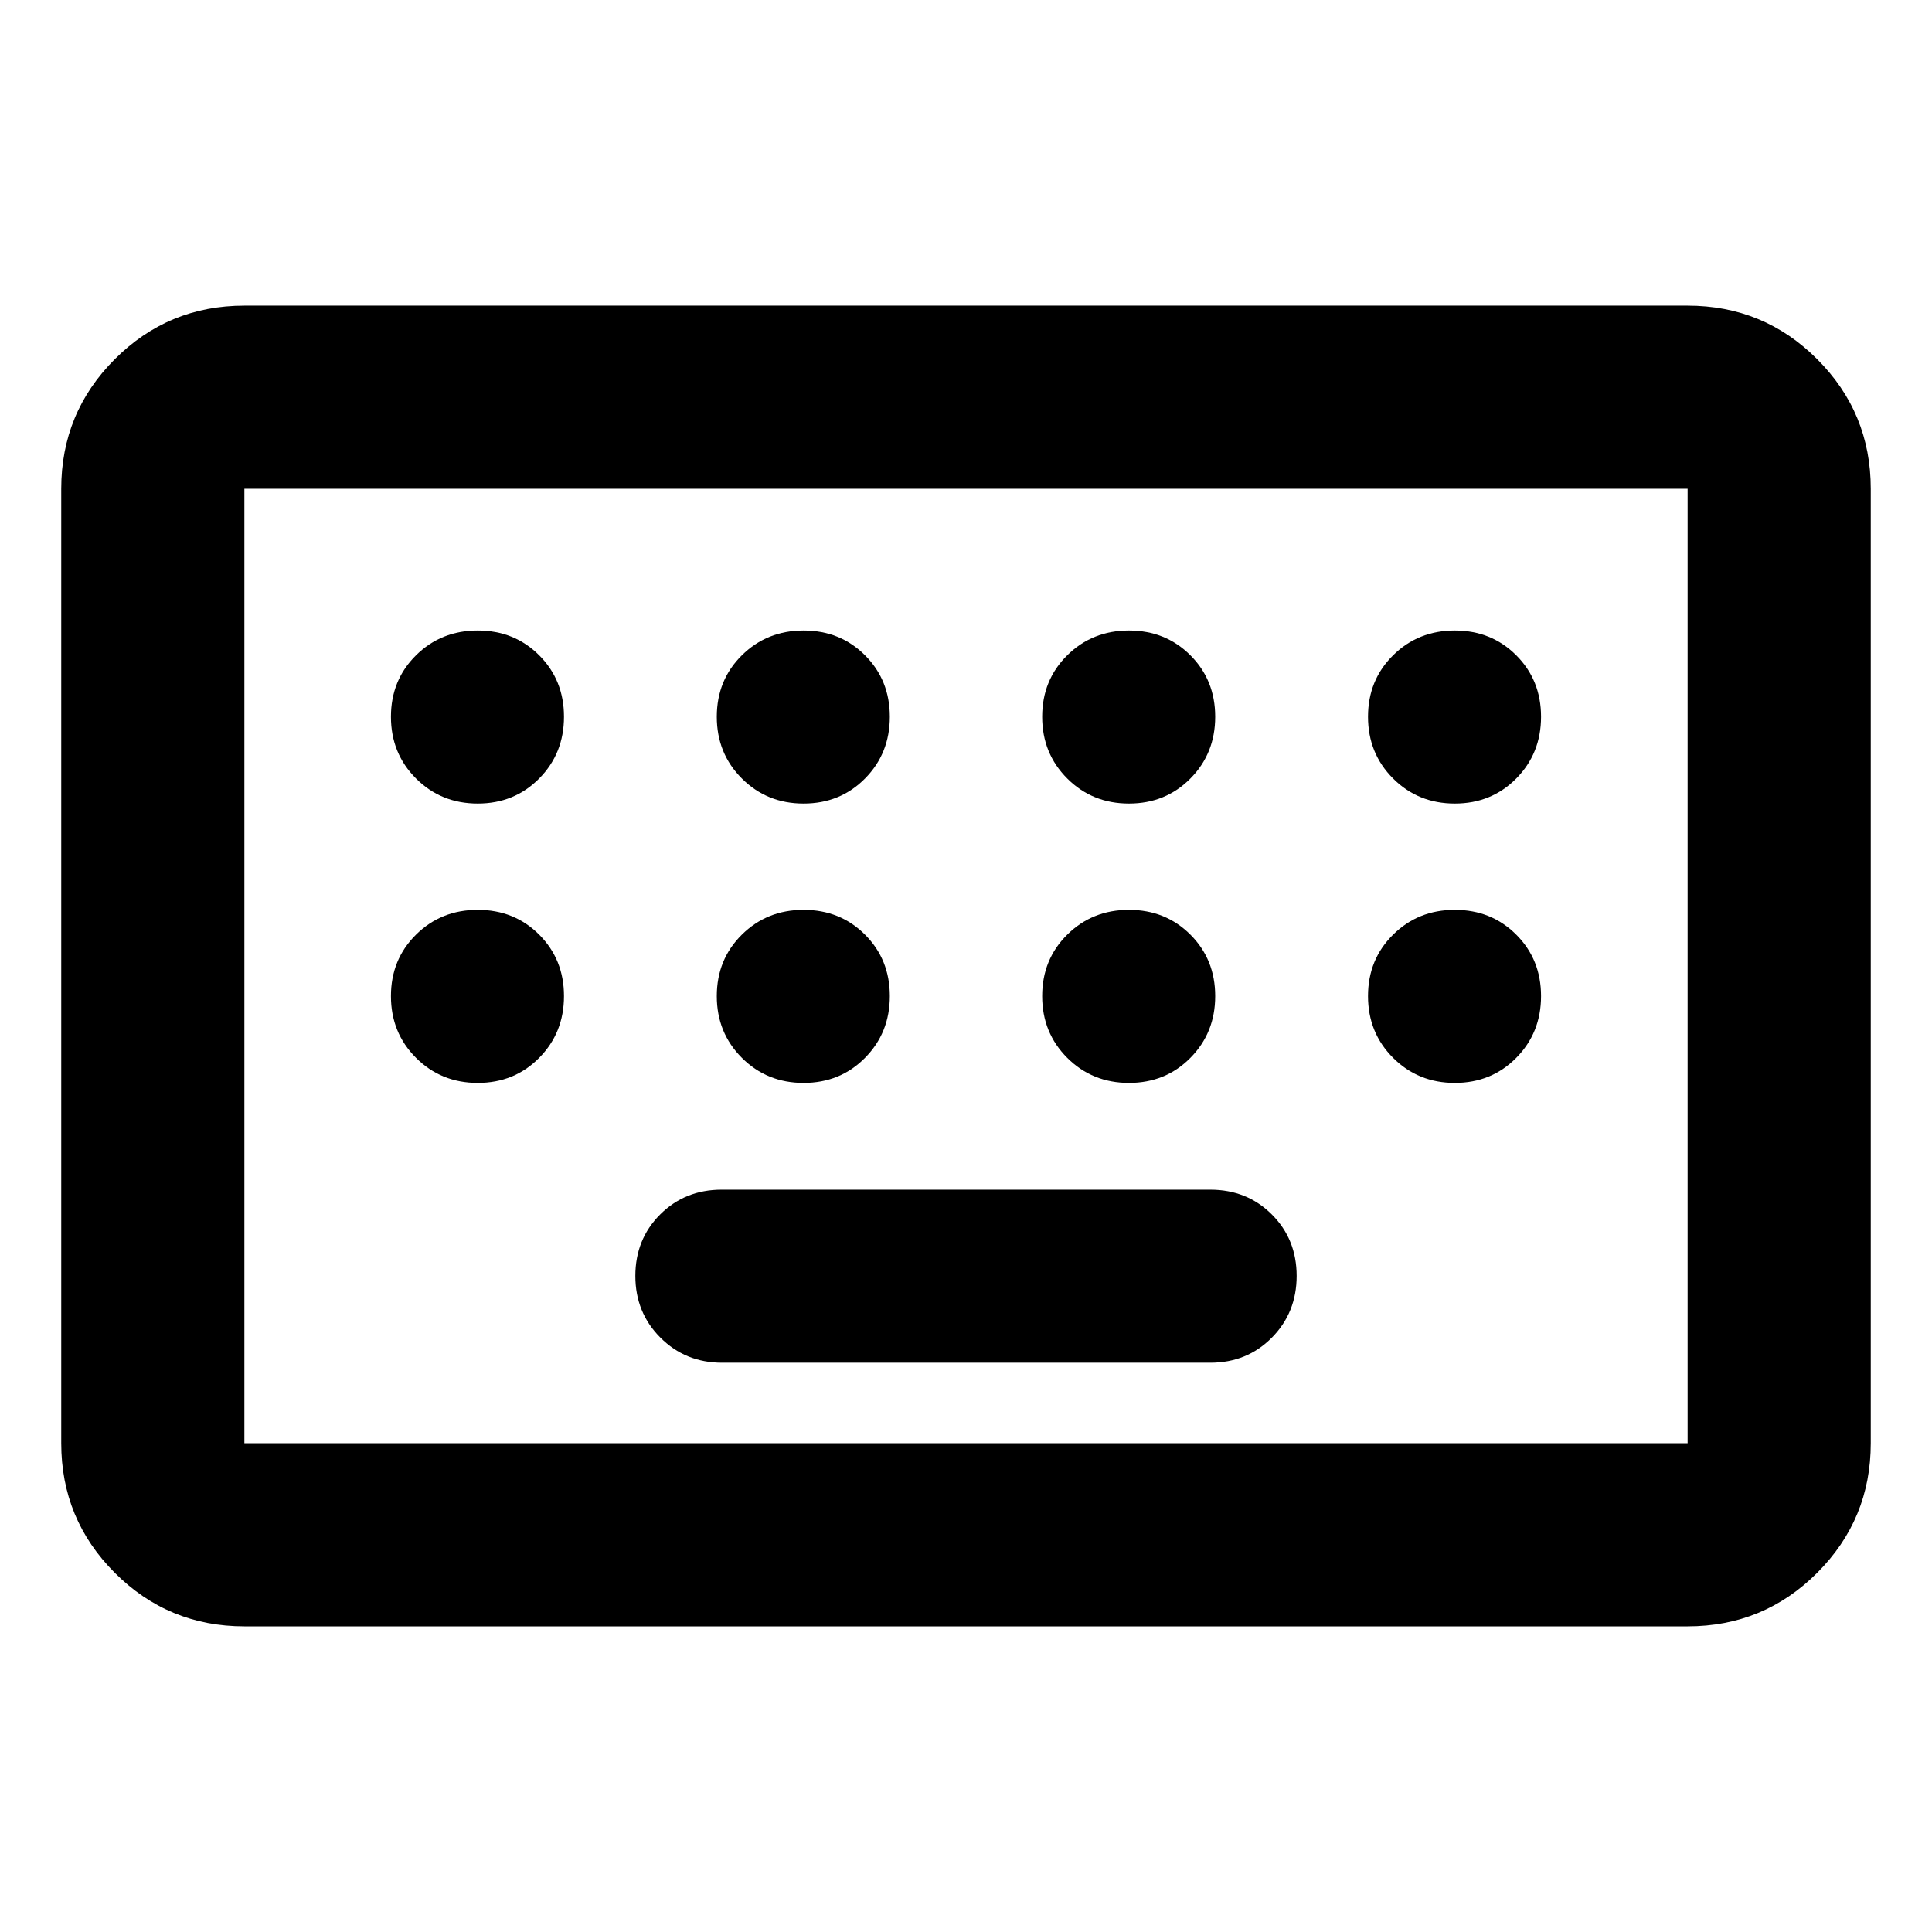 <svg xmlns="http://www.w3.org/2000/svg" height="24" viewBox="0 -960 960 960" width="24"><path d="M121.43-151.87q-37.78 0-64.39-26.61t-26.61-64.39v-474.26q0-37.78 26.61-64.39t64.39-26.61h717.14q37.78 0 64.39 26.61t26.61 64.39v474.26q0 37.78-26.61 64.39t-64.39 26.61H121.43Zm0-91h717.14v-474.26H121.43v474.26Zm237.37-40h242.63q18.22 0 30.55-12.46Q644.3-307.78 644.3-326q0-18.21-12.32-30.53-12.33-12.32-30.55-12.32H358.57q-18.22 0-30.55 12.32Q315.7-344.21 315.7-326q0 18.22 12.45 30.67 12.46 12.46 30.65 12.46Zm-237.37 40v-474.26 474.26Zm115.96-317.85q18.21 0 30.53-12.45 12.32-12.46 12.32-30.67 0-18.22-12.32-30.54t-30.53-12.32q-18.22 0-30.67 12.32-12.46 12.32-12.46 30.54 0 18.21 12.46 30.67 12.45 12.45 30.67 12.45Zm161.91 0q18.21 0 30.53-12.45 12.32-12.46 12.32-30.67 0-18.22-12.32-30.54T399.3-646.7q-18.21 0-30.67 12.32t-12.46 30.54q0 18.21 12.46 30.67 12.46 12.45 30.67 12.45Zm161.67 0q18.22 0 30.54-12.45 12.32-12.46 12.32-30.67 0-18.22-12.32-30.54t-30.54-12.32q-18.21 0-30.67 12.32-12.45 12.32-12.45 30.54 0 18.21 12.45 30.67 12.46 12.45 30.67 12.45Zm161.92 0q18.21 0 30.53-12.45 12.32-12.46 12.32-30.67 0-18.22-12.32-30.54t-30.53-12.32q-18.22 0-30.67 12.32-12.46 12.32-12.46 30.54 0 18.21 12.46 30.67 12.45 12.45 30.67 12.45Zm-485.5 138.81q18.21 0 30.53-12.46t12.32-30.67q0-18.21-12.32-30.53t-30.53-12.32q-18.22 0-30.67 12.32-12.46 12.32-12.46 30.53t12.46 30.67q12.45 12.46 30.67 12.46Zm161.91 0q18.21 0 30.53-12.46t12.32-30.67q0-18.21-12.32-30.53t-30.53-12.32q-18.21 0-30.67 12.32t-12.46 30.53q0 18.21 12.46 30.67t30.67 12.46Zm161.67 0q18.22 0 30.54-12.46t12.32-30.67q0-18.21-12.32-30.53t-30.54-12.32q-18.21 0-30.67 12.32-12.45 12.32-12.45 30.53t12.45 30.67q12.46 12.46 30.67 12.46Zm161.92 0q18.21 0 30.53-12.46t12.32-30.67q0-18.21-12.32-30.53t-30.53-12.32q-18.22 0-30.67 12.32-12.46 12.32-12.46 30.53t12.46 30.67q12.45 12.46 30.67 12.46Z"/></svg>